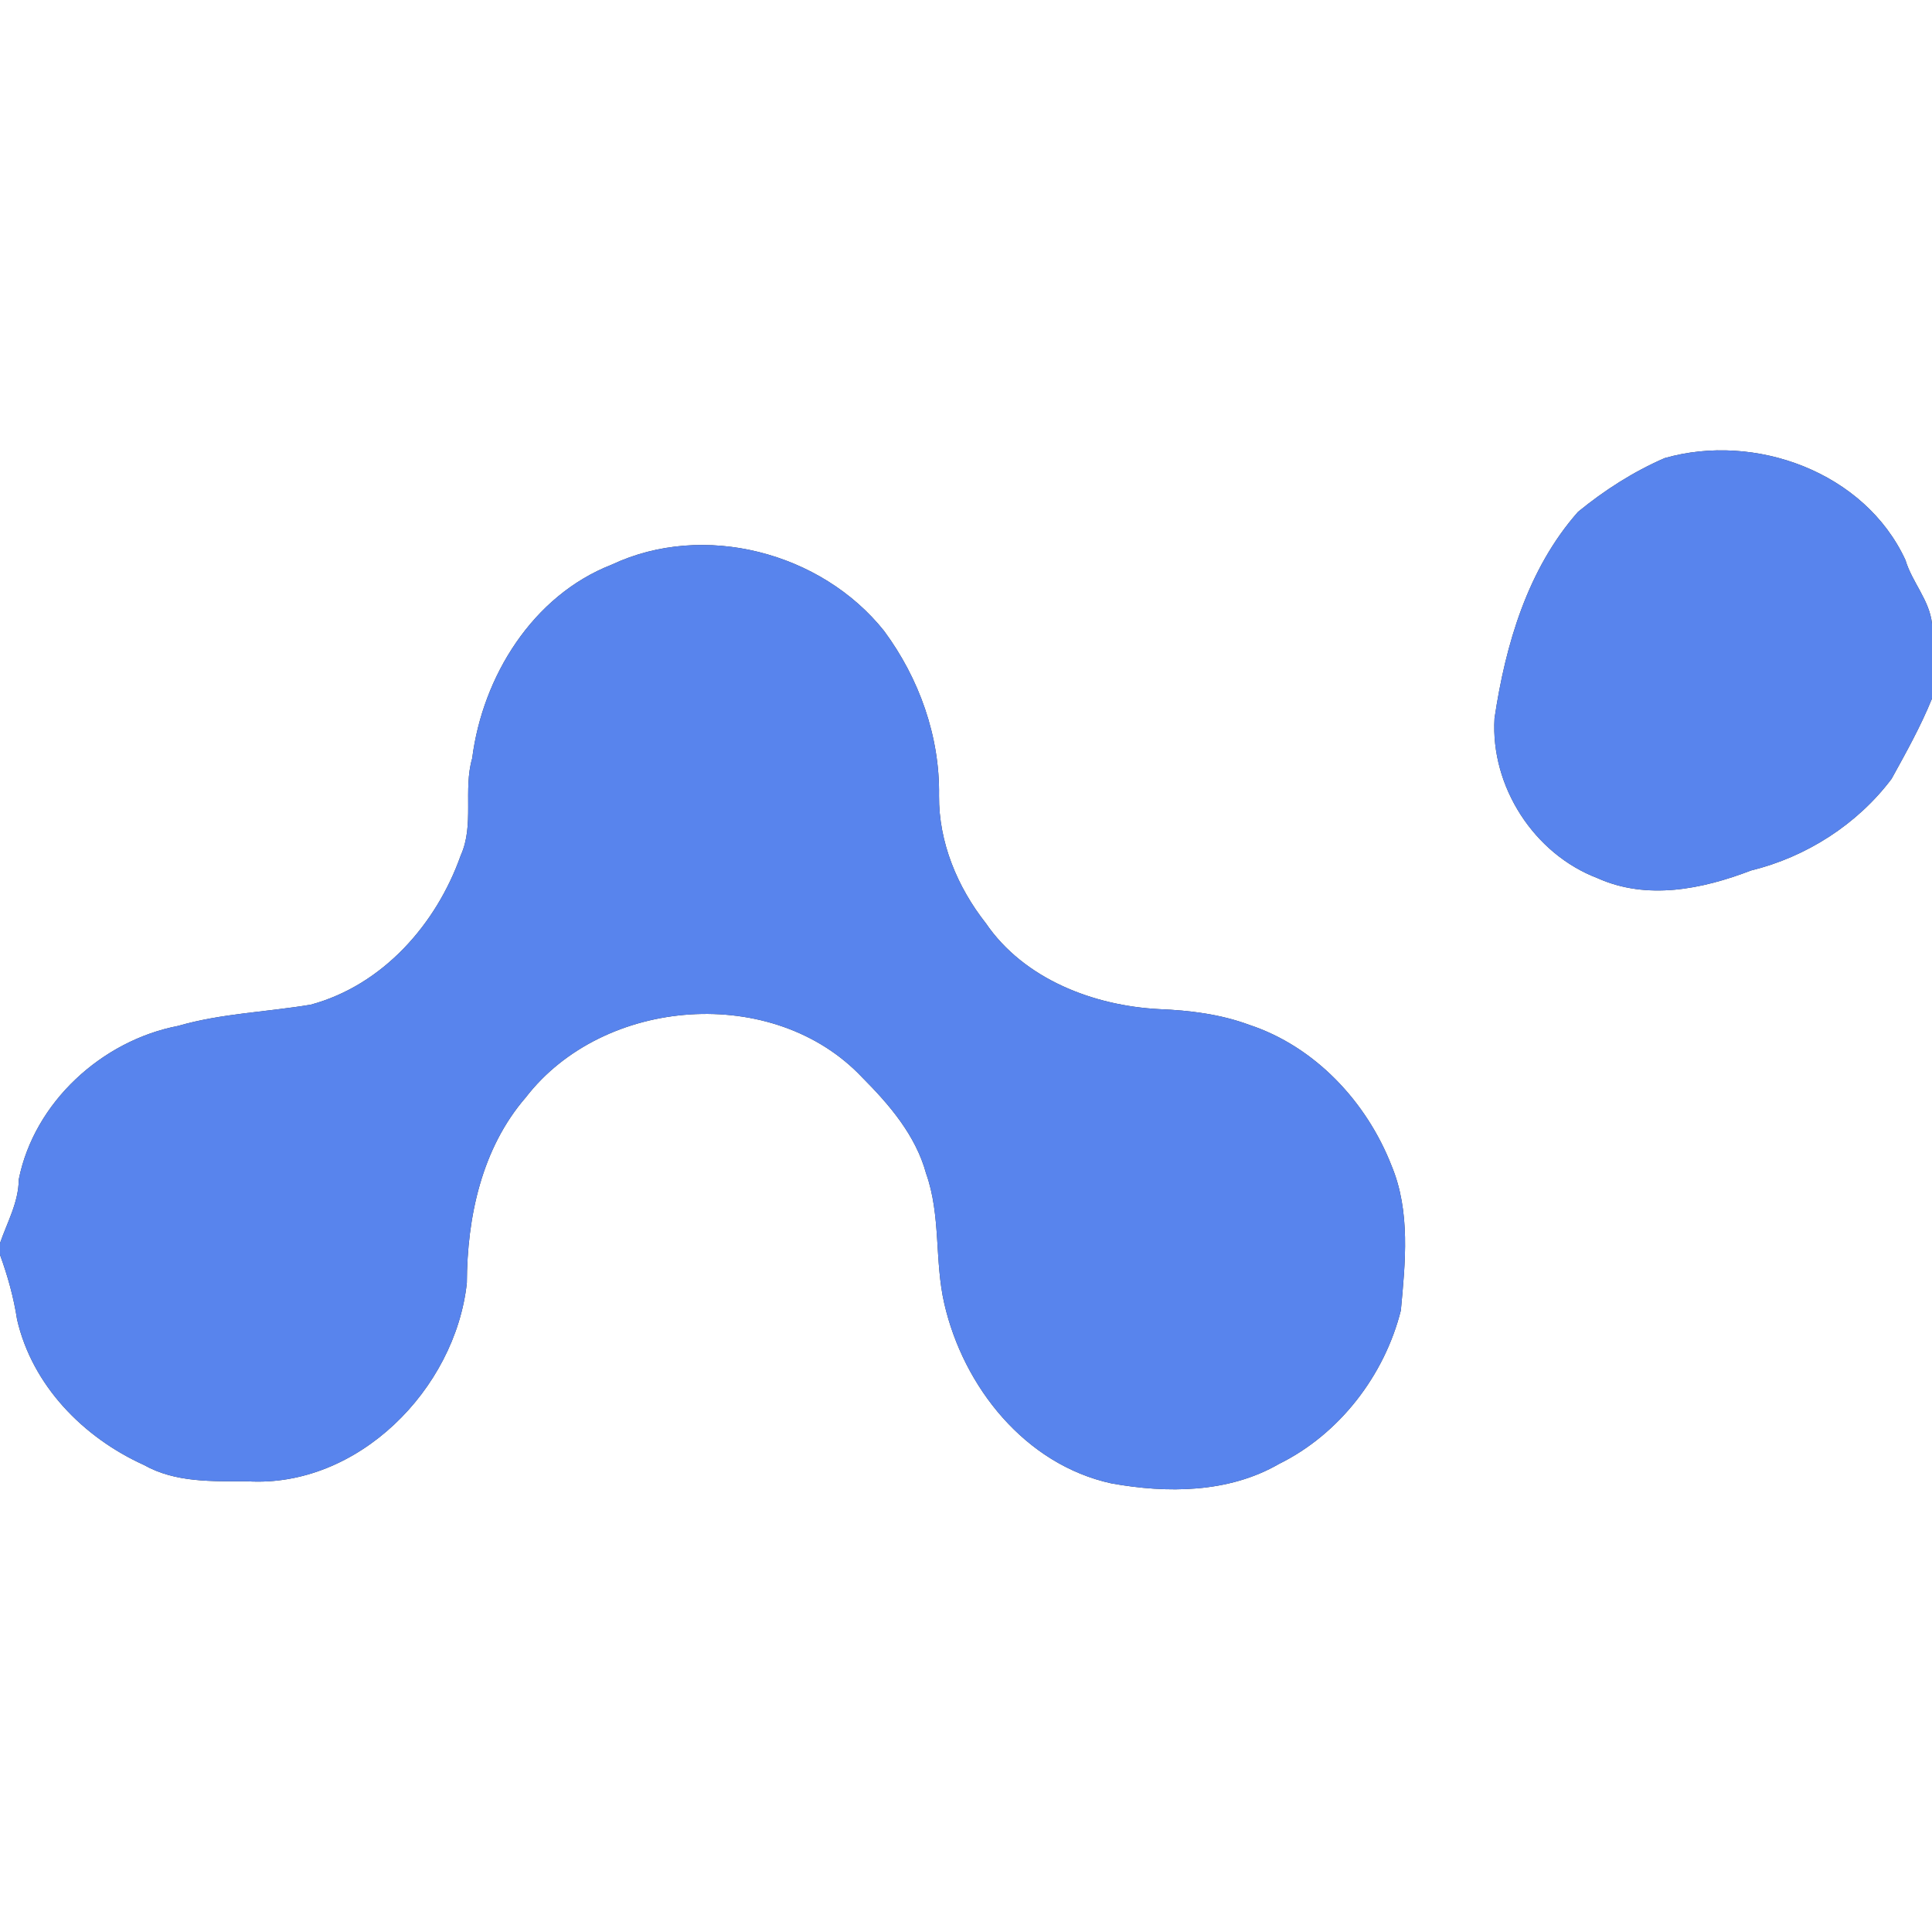 <?xml version="1.0" encoding="UTF-8" ?>
<!DOCTYPE svg PUBLIC "-//W3C//DTD SVG 1.1//EN" "http://www.w3.org/Graphics/SVG/1.1/DTD/svg11.dtd">
<svg width="250pt" height="250pt" viewBox="0 0 250 250" version="1.1" xmlns="http://www.w3.org/2000/svg">
<rect x="0" y="0" width="250" height="250" fill="#333333" stroke="none"/>
<g id="#ffffffff">
<path fill="#ffffff" opacity="1.00" d=" M 0.00 0.00 L 250.00 0.00 L 250.00 80.70 C 249.67 77.64 247.42 75.34 246.56 72.46 C 241.30 61.08 227.10 55.93 215.40 59.28 C 211.35 61.04 207.61 63.44 204.20 66.23 C 197.68 73.61 194.81 83.41 193.39 92.95 C 192.86 101.76 198.48 110.49 206.71 113.63 C 213.13 116.52 220.26 115.07 226.59 112.64 C 233.74 110.89 240.34 106.67 244.77 100.78 C 246.64 97.39 248.54 93.99 250.00 90.39 L 250.00 250.00 L 0.00 250.00 L 0.00 162.37 C 0.99 165.09 1.77 167.87 2.21 170.75 C 4.18 179.29 10.77 186.01 18.61 189.56 C 22.69 191.87 27.47 191.67 31.99 191.68 C 46.29 192.56 58.92 179.78 60.41 166.01 C 60.44 157.50 62.33 148.60 68.03 142.01 C 78.11 128.94 100.15 127.30 111.57 139.42 C 115.09 142.95 118.49 146.92 119.83 151.83 C 121.77 157.25 120.91 163.13 122.19 168.68 C 124.67 179.47 132.64 189.50 143.81 191.95 C 151.01 193.25 158.97 193.21 165.49 189.44 C 173.32 185.58 179.15 177.99 181.27 169.57 C 181.85 163.37 182.53 156.75 180.07 150.85 C 176.85 142.59 170.18 135.43 161.64 132.61 C 157.91 131.23 153.94 130.74 149.99 130.58 C 141.50 130.14 132.51 126.70 127.57 119.47 C 123.88 114.78 121.46 108.99 121.51 102.96 C 121.63 95.29 118.93 87.76 114.39 81.63 C 106.27 71.45 91.06 67.47 79.17 73.06 C 68.93 77.05 62.45 87.53 61.10 98.13 C 59.91 102.23 61.41 106.74 59.61 110.71 C 56.47 119.59 49.53 127.48 40.22 130.00 C 34.51 130.96 28.65 131.13 23.05 132.75 C 13.18 134.65 4.43 142.63 2.43 152.61 C 2.41 155.58 0.93 158.16 0.00 160.87 L 0.00 0.00 Z" />
</g>
<g id="#5884edff">
<path fill="#5884ed" opacity="1.00" d=" M 215.40 59.28 C 227.10 55.93 241.30 61.08 246.56 72.46 C 247.42 75.34 249.67 77.64 250.00 80.70 L 250.00 90.39 C 248.54 93.99 246.64 97.39 244.77 100.78 C 240.34 106.67 233.74 110.89 226.59 112.64 C 220.26 115.07 213.13 116.52 206.71 113.63 C 198.48 110.49 192.86 101.76 193.39 92.95 C 194.81 83.41 197.68 73.61 204.20 66.23 C 207.61 63.44 211.35 61.04 215.40 59.28 Z" />
<path fill="#5884ed" opacity="1.00" d=" M 79.17 73.06 C 91.06 67.47 106.27 71.45 114.39 81.63 C 118.93 87.76 121.63 95.29 121.51 102.96 C 121.46 108.99 123.88 114.78 127.57 119.47 C 132.51 126.70 141.50 130.14 149.99 130.58 C 153.94 130.74 157.91 131.23 161.64 132.61 C 170.18 135.43 176.85 142.59 180.07 150.85 C 182.53 156.75 181.85 163.37 181.27 169.57 C 179.15 177.99 173.32 185.58 165.49 189.44 C 158.97 193.21 151.01 193.25 143.81 191.95 C 132.64 189.50 124.67 179.47 122.19 168.68 C 120.91 163.13 121.77 157.25 119.83 151.83 C 118.49 146.92 115.09 142.95 111.57 139.42 C 100.15 127.30 78.11 128.94 68.03 142.01 C 62.33 148.60 60.44 157.50 60.41 166.01 C 58.92 179.78 46.29 192.56 31.99 191.68 C 27.47 191.67 22.69 191.87 18.61 189.56 C 10.77 186.01 4.18 179.29 2.21 170.75 C 1.77 167.87 0.99 165.09 0.00 162.37 L 0.00 160.87 C 0.93 158.16 2.41 155.58 2.43 152.61 C 4.43 142.63 13.18 134.65 23.05 132.75 C 28.65 131.13 34.51 130.96 40.22 130.00 C 49.53 127.48 56.47 119.59 59.61 110.71 C 61.41 106.74 59.91 102.23 61.10 98.13 C 62.45 87.53 68.93 77.05 79.17 73.06 Z" />
</g>
</svg>
